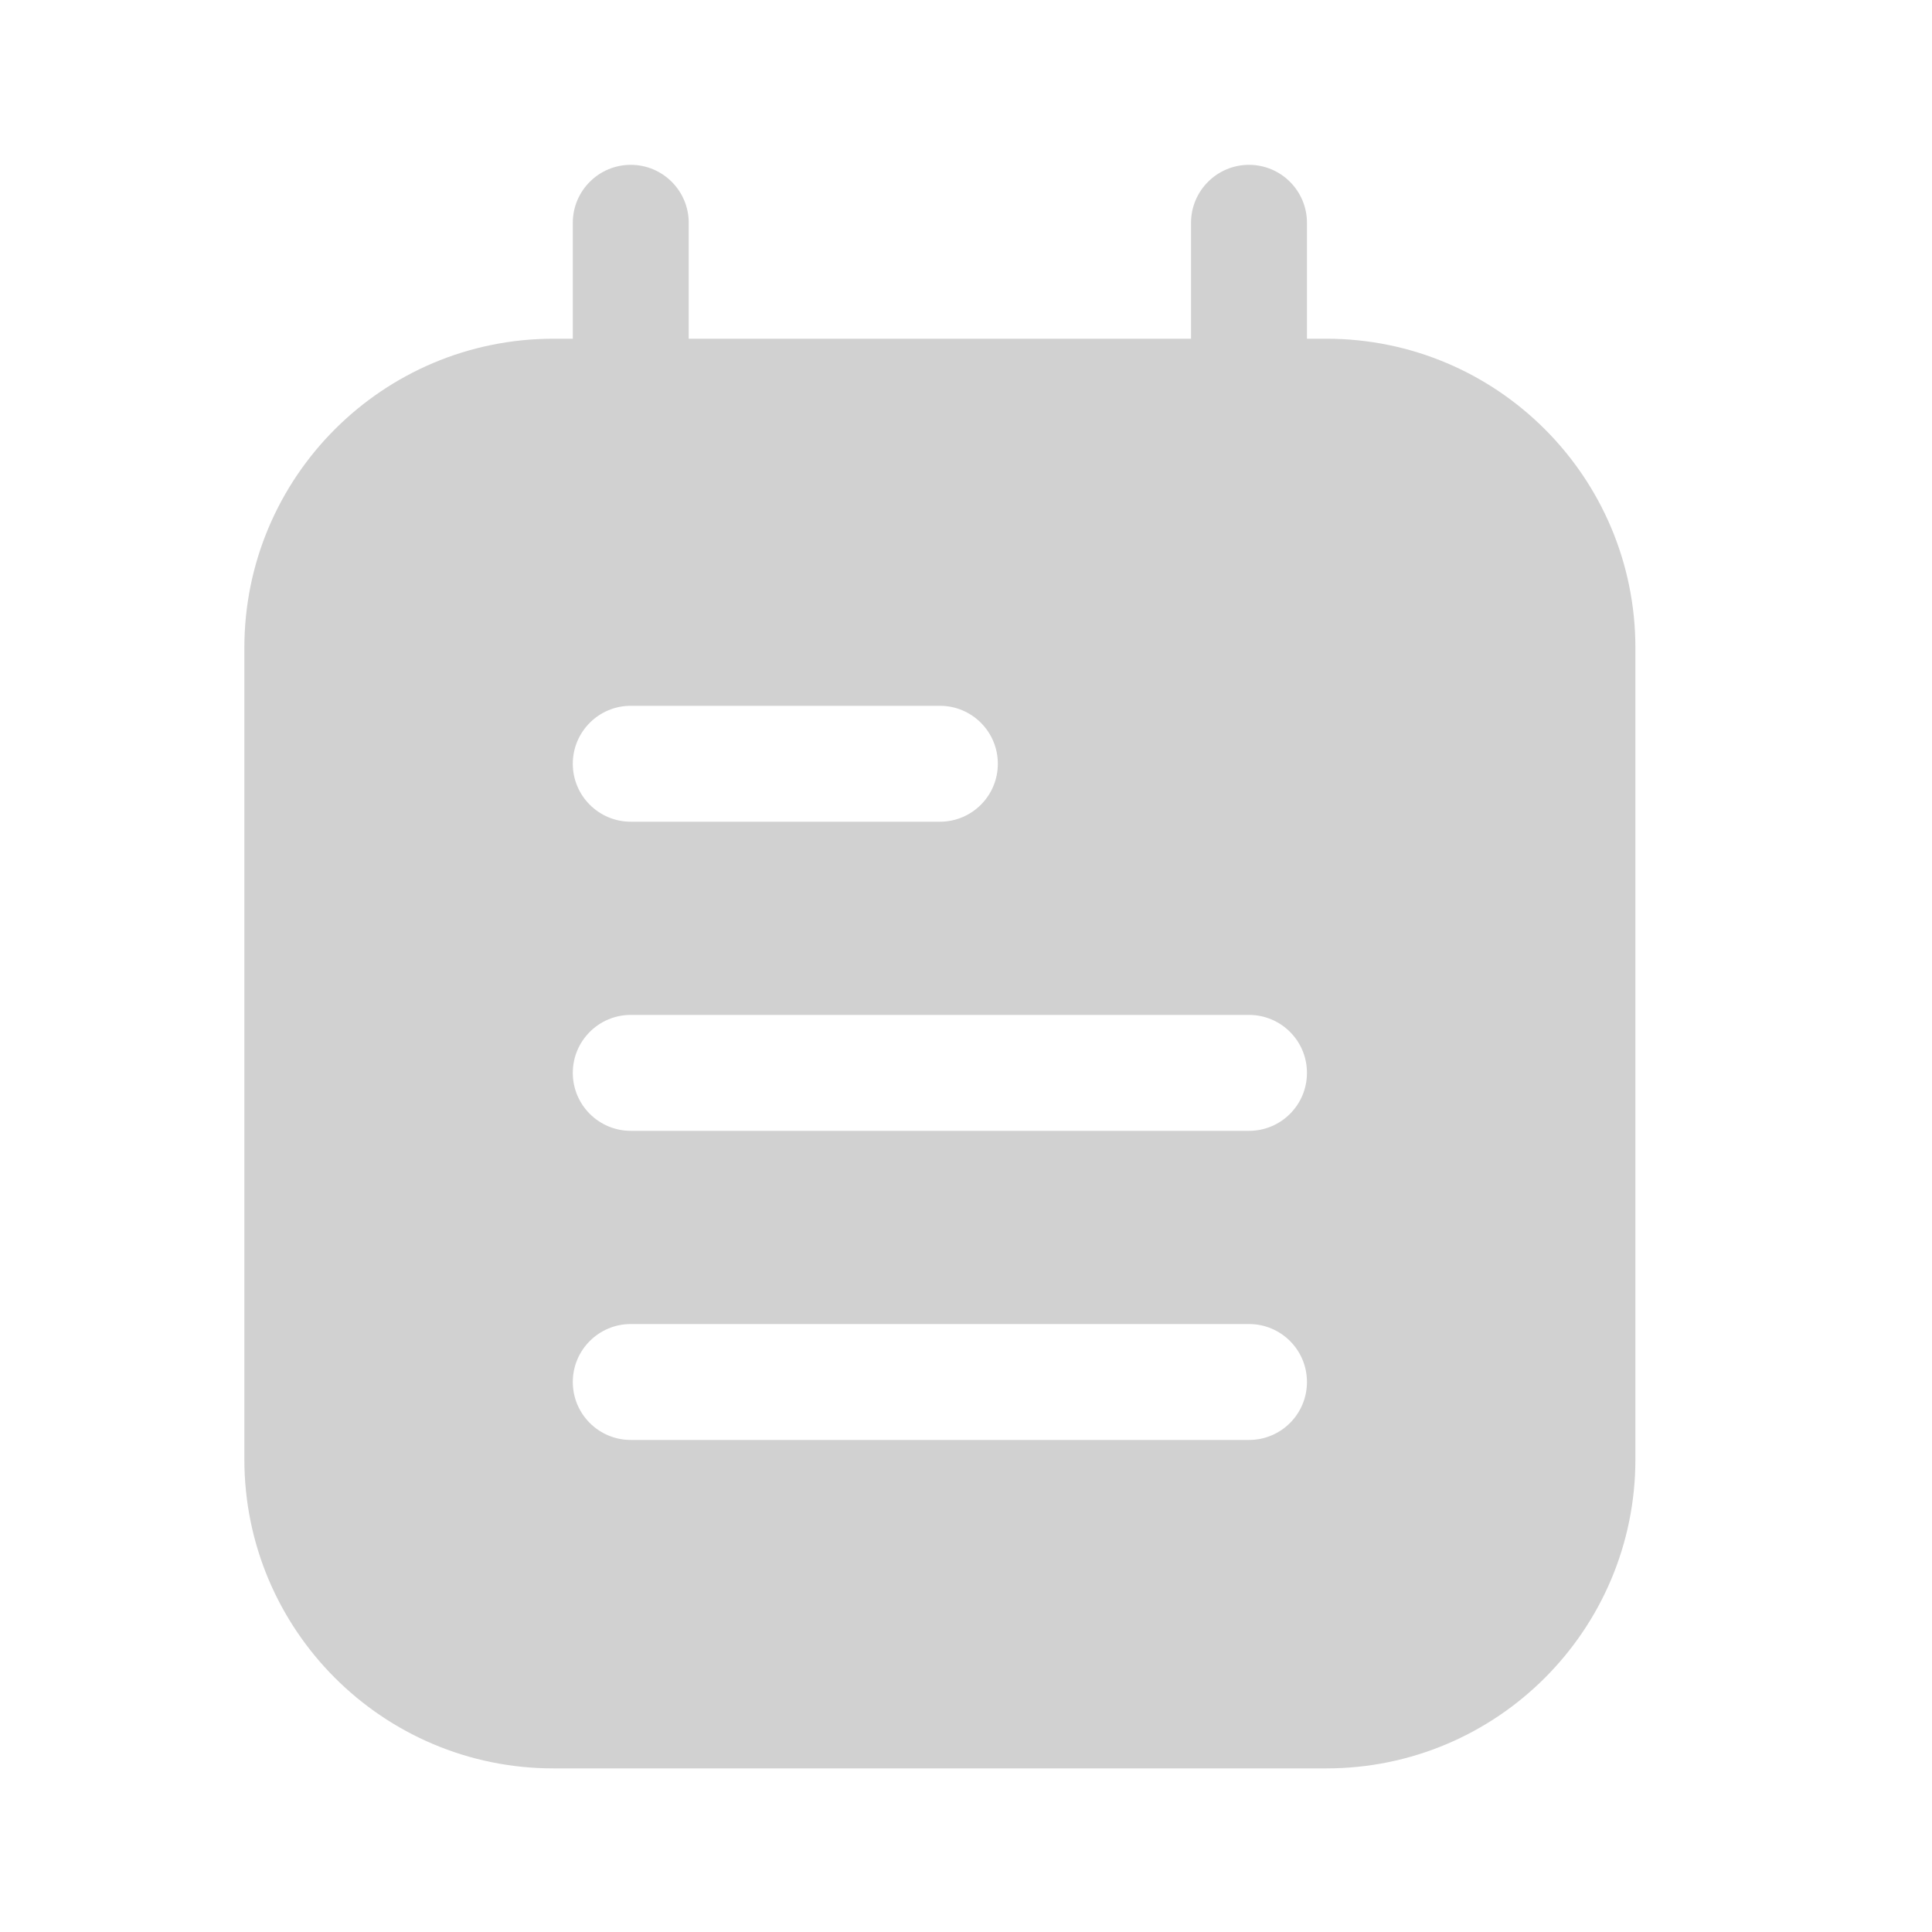 <svg width="25" height="25" viewBox="0 0 25 25" fill="none" xmlns="http://www.w3.org/2000/svg">
<path fill-rule="evenodd" clip-rule="evenodd" d="M16.912 2.883C16.912 2.469 16.576 2.133 16.162 2.133C15.748 2.133 15.412 2.469 15.412 2.883V4.383H8.912V2.883C8.912 2.469 8.576 2.133 8.162 2.133C7.748 2.133 7.412 2.469 7.412 2.883V4.383H7.162C4.953 4.383 3.162 6.174 3.162 8.383V18.883C3.162 21.092 4.953 22.883 7.162 22.883H17.162C19.372 22.883 21.162 21.092 21.162 18.883V8.383C21.162 6.174 19.372 4.383 17.162 4.383H16.912V2.883ZM8.162 9.133C7.748 9.133 7.412 9.469 7.412 9.883C7.412 10.297 7.748 10.633 8.162 10.633H12.162C12.577 10.633 12.912 10.297 12.912 9.883C12.912 9.469 12.577 9.133 12.162 9.133H8.162ZM7.412 13.883C7.412 13.469 7.748 13.133 8.162 13.133H16.162C16.577 13.133 16.912 13.469 16.912 13.883C16.912 14.297 16.577 14.633 16.162 14.633H8.162C7.748 14.633 7.412 14.297 7.412 13.883ZM8.162 17.133C7.748 17.133 7.412 17.469 7.412 17.883C7.412 18.297 7.748 18.633 8.162 18.633H16.162C16.577 18.633 16.912 18.297 16.912 17.883C16.912 17.469 16.577 17.133 16.162 17.133H8.162Z" fill="#D1D1D1"/>
</svg>
